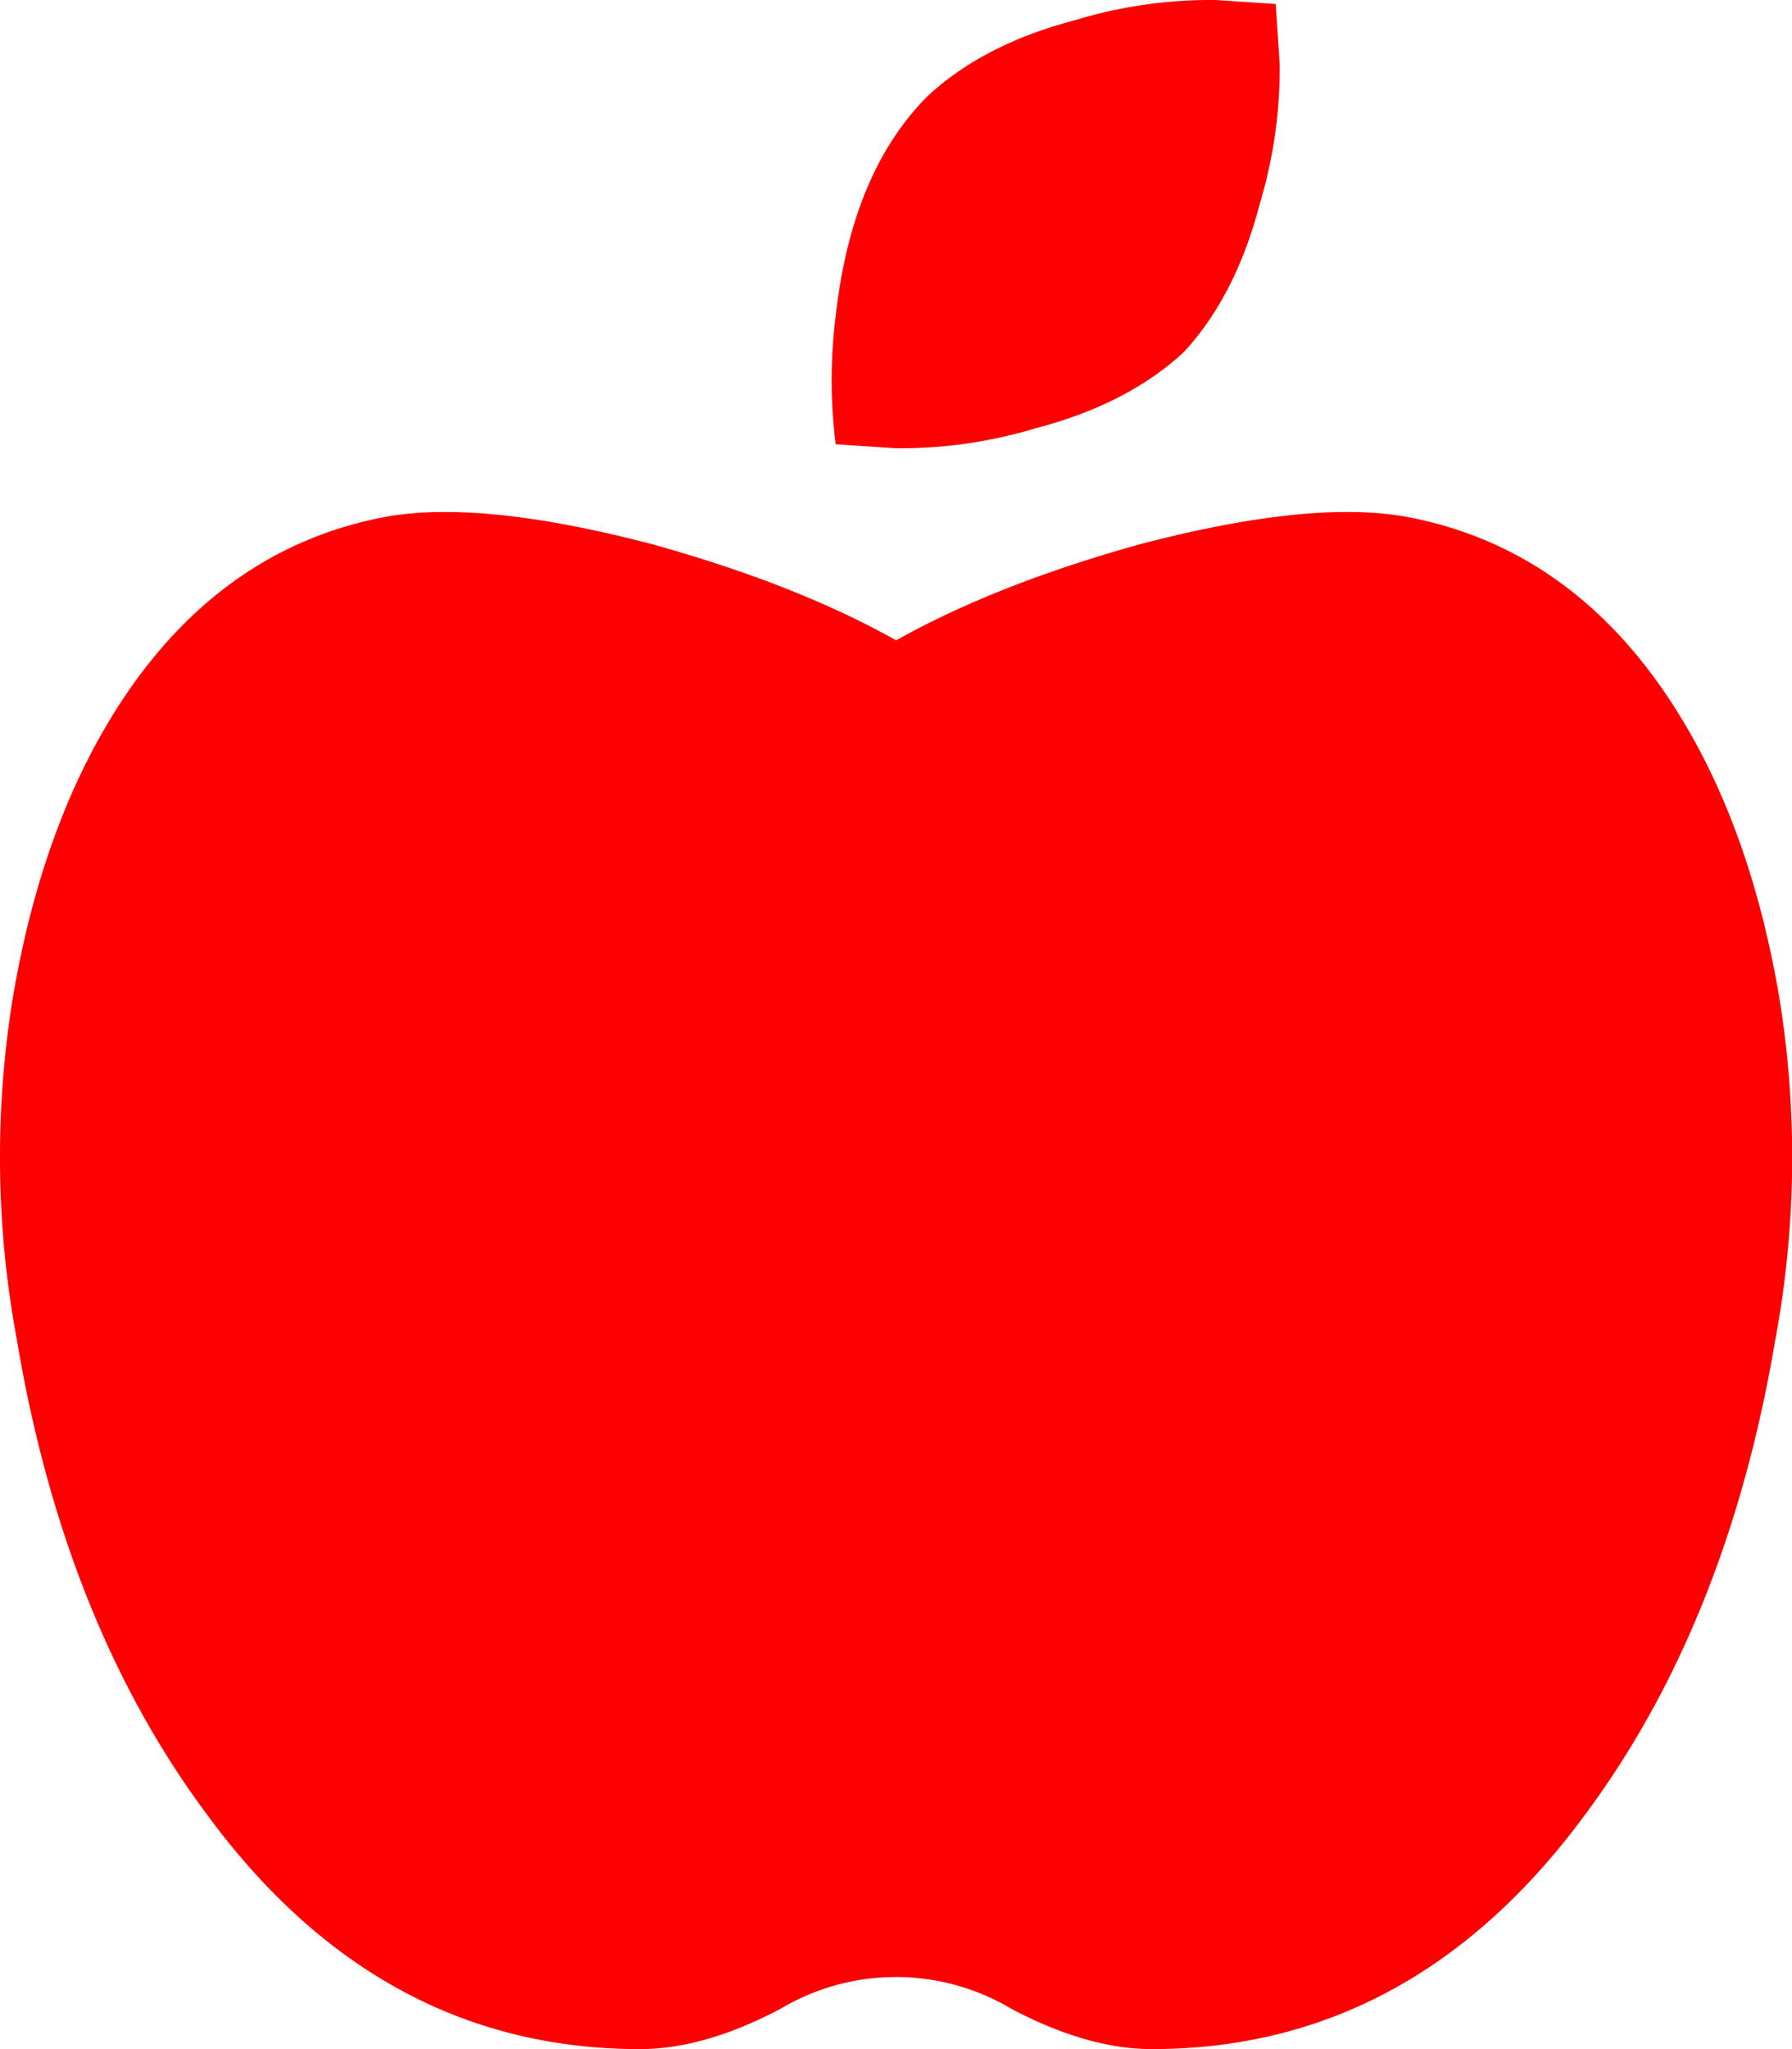 <svg class="svg-inline--fa fa-apple-alt fa-w-14 fa-fw" style="color: red;" aria-hidden="true" focusable="false"
     data-prefix="fad" data-icon="apple-alt" role="img" xmlns="http://www.w3.org/2000/svg" viewBox="0 0 448 512"
     data-fa-i2svg="">
  <g class="fa-group">
    <path class="fa-secondary" fill="currentColor"
          d="M295.92 88q-14 13-37 19a116.69 116.69 0 0 1-35 5l-15-1a128.32 128.32 0 0 1 0-32q4-36 23-55 14-13 37-19a116.69 116.69 0 0 1 35-5l15 1 1 15a117.29 117.29 0 0 1-5 35q-6 23-19 37z"></path>
    <path class="fa-primary" fill="currentColor"
          d="M350.86 129q39 7 63.92 42 22 31 30 78a248.7 248.7 0 0 1-1 86q-12 71-47.94 119-43 58-107.87 58-16 0-35-10a56.45 56.45 0 0 0-57.97 0q-19 10-35 10-64.85 0-107.8-58-36-48-47.94-119a248.7 248.7 0 0 1-1-86q8-47 30-78 25-35 63.92-42 24-4 65.92 7 36 10 60.93 24 25-14 60.93-24 41.93-11 65.9-7z"></path>
  </g>
</svg>

